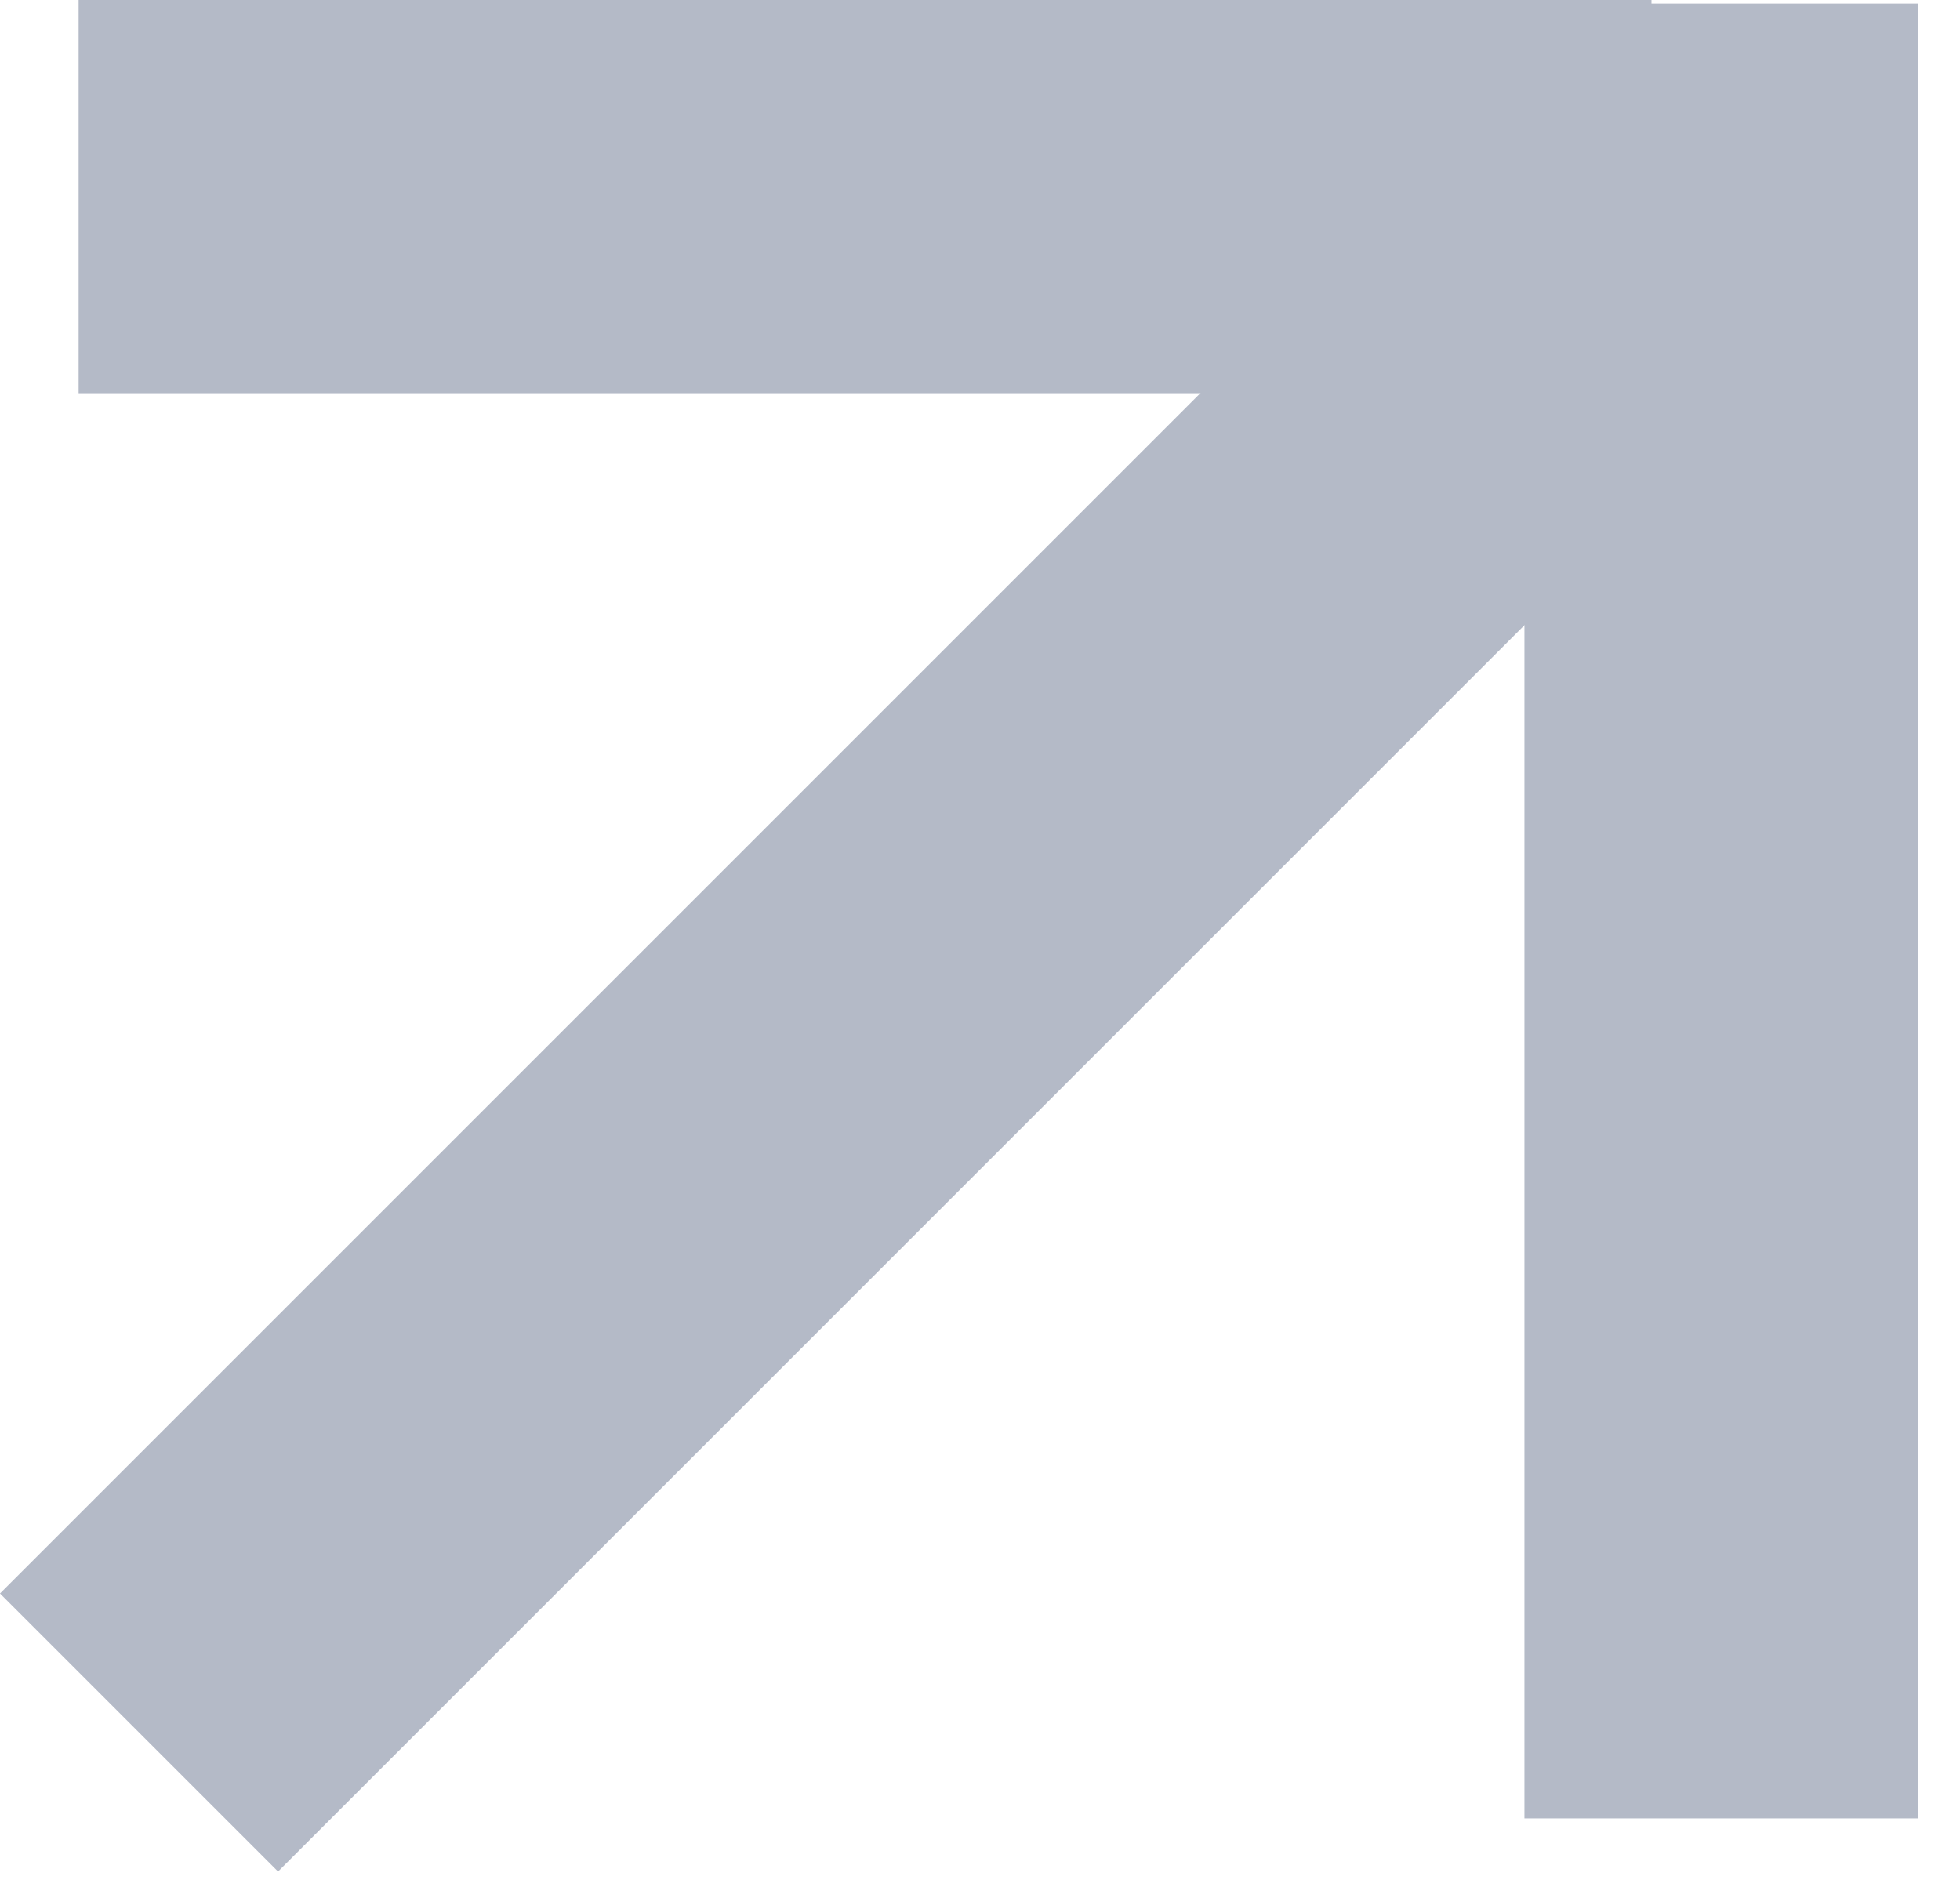 <svg width="27" height="26" viewBox="0 0 27 26" fill="none" xmlns="http://www.w3.org/2000/svg">
<rect x="20.195" y="1.757" width="5.417" height="28.56" transform="rotate(45 20.195 1.757)" fill="#B4BAC7"/>
<rect x="22.75" width="5.417" height="21.667" transform="rotate(90 22.75 0)" fill="#B4BAC7"/>
<rect x="21" y="0.05" width="5.42" height="25" fill="#B4BAC7"/>
</svg>
